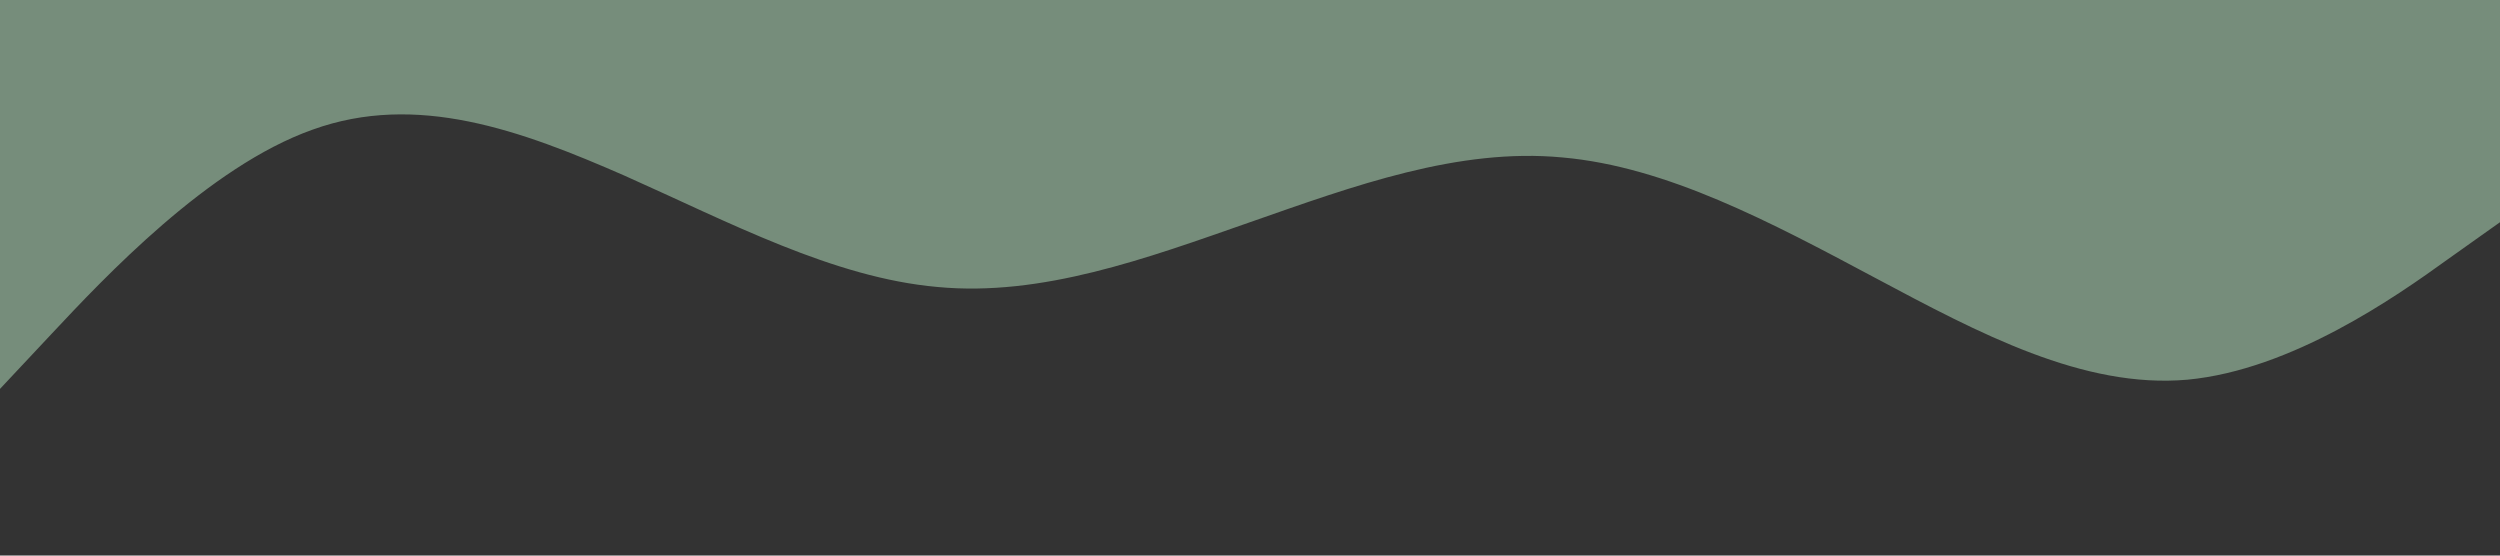 <?xml version="1.0" standalone="no"?><svg xmlns="http://www.w3.org/2000/svg" viewBox="0 0 1440 320"><rect x="0" y="0" width="1440" height="320" fill="#333333" stroke="none"/><path fill="#cbffd5" fill-opacity="0.44" d="M0,224L30,192C60,160,120,96,180,74.7C240,53,300,75,360,101.3C420,128,480,160,540,165.3C600,171,660,149,720,128C780,107,840,85,900,90.7C960,96,1020,128,1080,160C1140,192,1200,224,1260,218.7C1320,213,1380,171,1410,149.3L1440,128L1440,0L1410,0C1380,0,1320,0,1260,0C1200,0,1140,0,1080,0C1020,0,960,0,900,0C840,0,780,0,720,0C660,0,600,0,540,0C480,0,420,0,360,0C300,0,240,0,180,0C120,0,60,0,30,0L0,0Z"></path></svg>